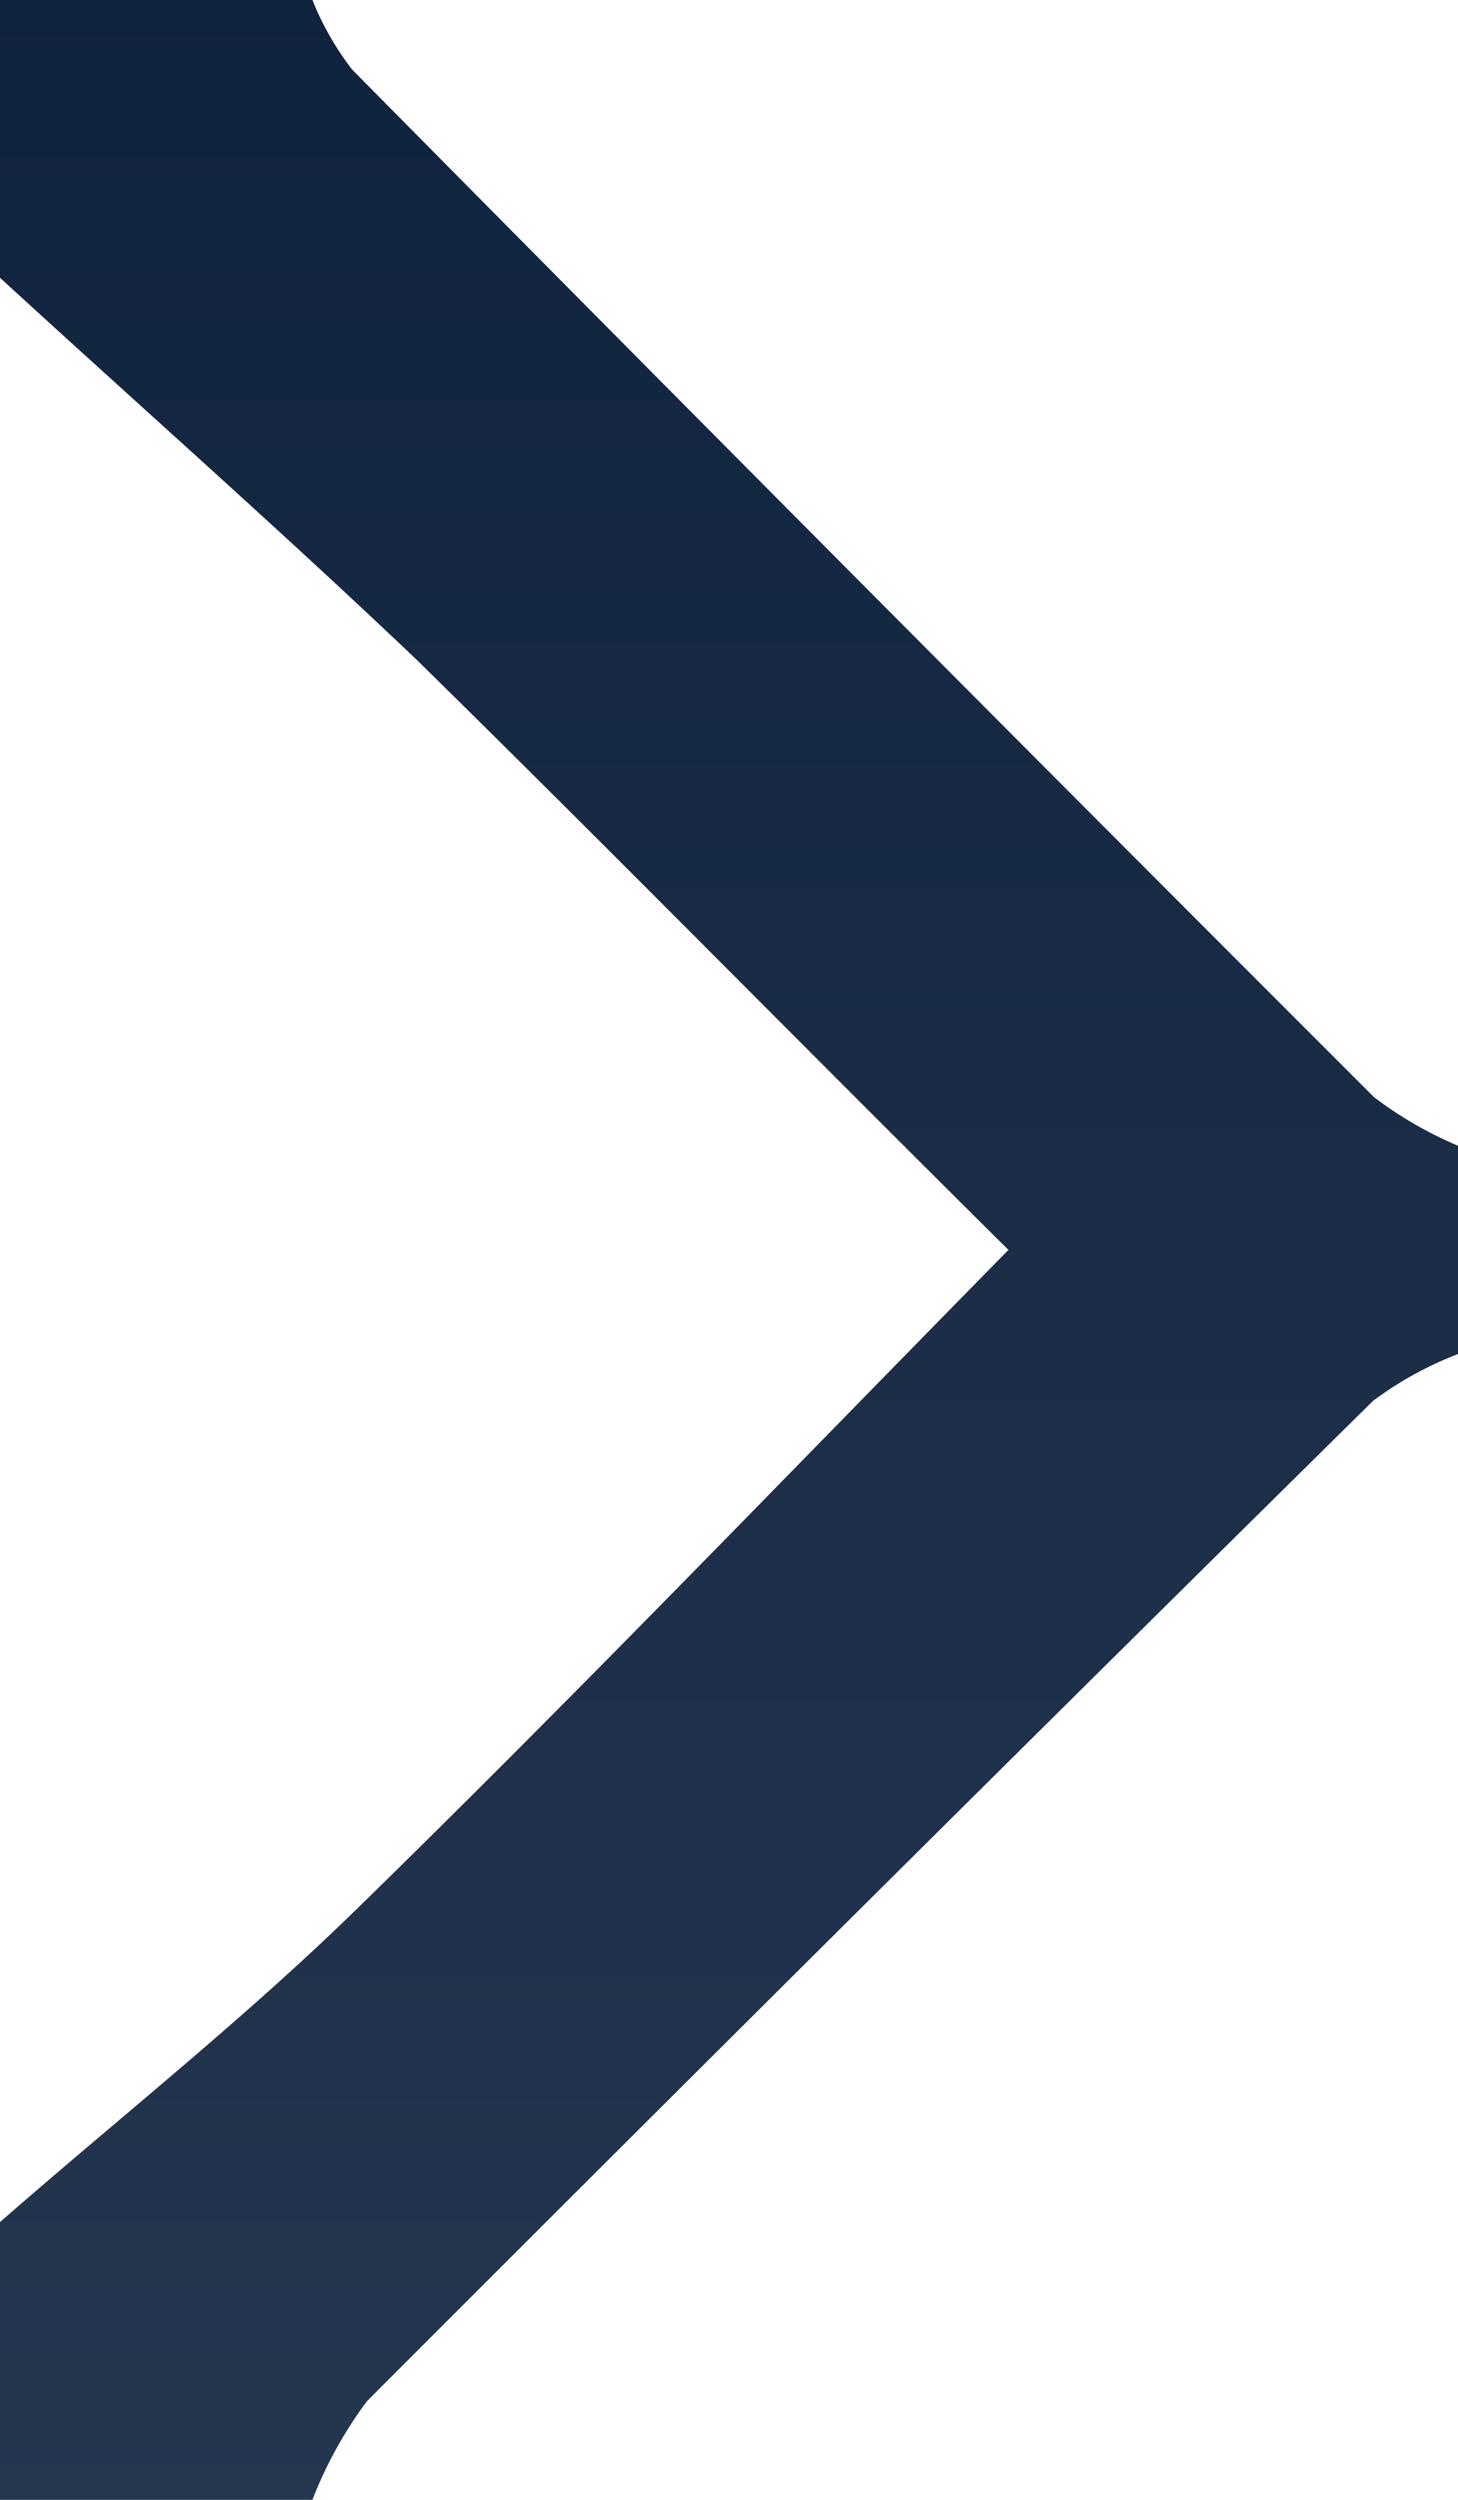 <svg xmlns="http://www.w3.org/2000/svg" viewBox="0 0 42 72">
  <defs>
    <linearGradient id="grad" x1="0%" y1="0%" x2="0%" y2="100%">
      <stop offset="0%" style="stop-color:#10233e;stop-opacity:1"/>
      <stop offset="100%" style="stop-color:#25364f;stop-opacity:1"/>
    </linearGradient>
  </defs>
  <title>right-arrow</title>
  <g id="Layer_2" data-name="Layer 2">
    <g id="Layer_1-2" data-name="Layer 1"><path
      fill="url(#grad)"
      d="M9,72H0V64c3.43-3,7-5.82,10.26-9,6.27-6.12,12.34-12.44,18.79-19C23,30,17.56,24.46,12,19,8.07,15.26,4,11.67,0,8V0H9a8.4,8.4,0,0,0,1.14,2Q24.83,16.86,39.58,31.6A11.26,11.26,0,0,0,42,33v6a10.15,10.15,0,0,0-2.45,1.35Q25,54.71,10.57,69.16A12,12,0,0,0,9,72Z"/></g>
  </g>
</svg>

